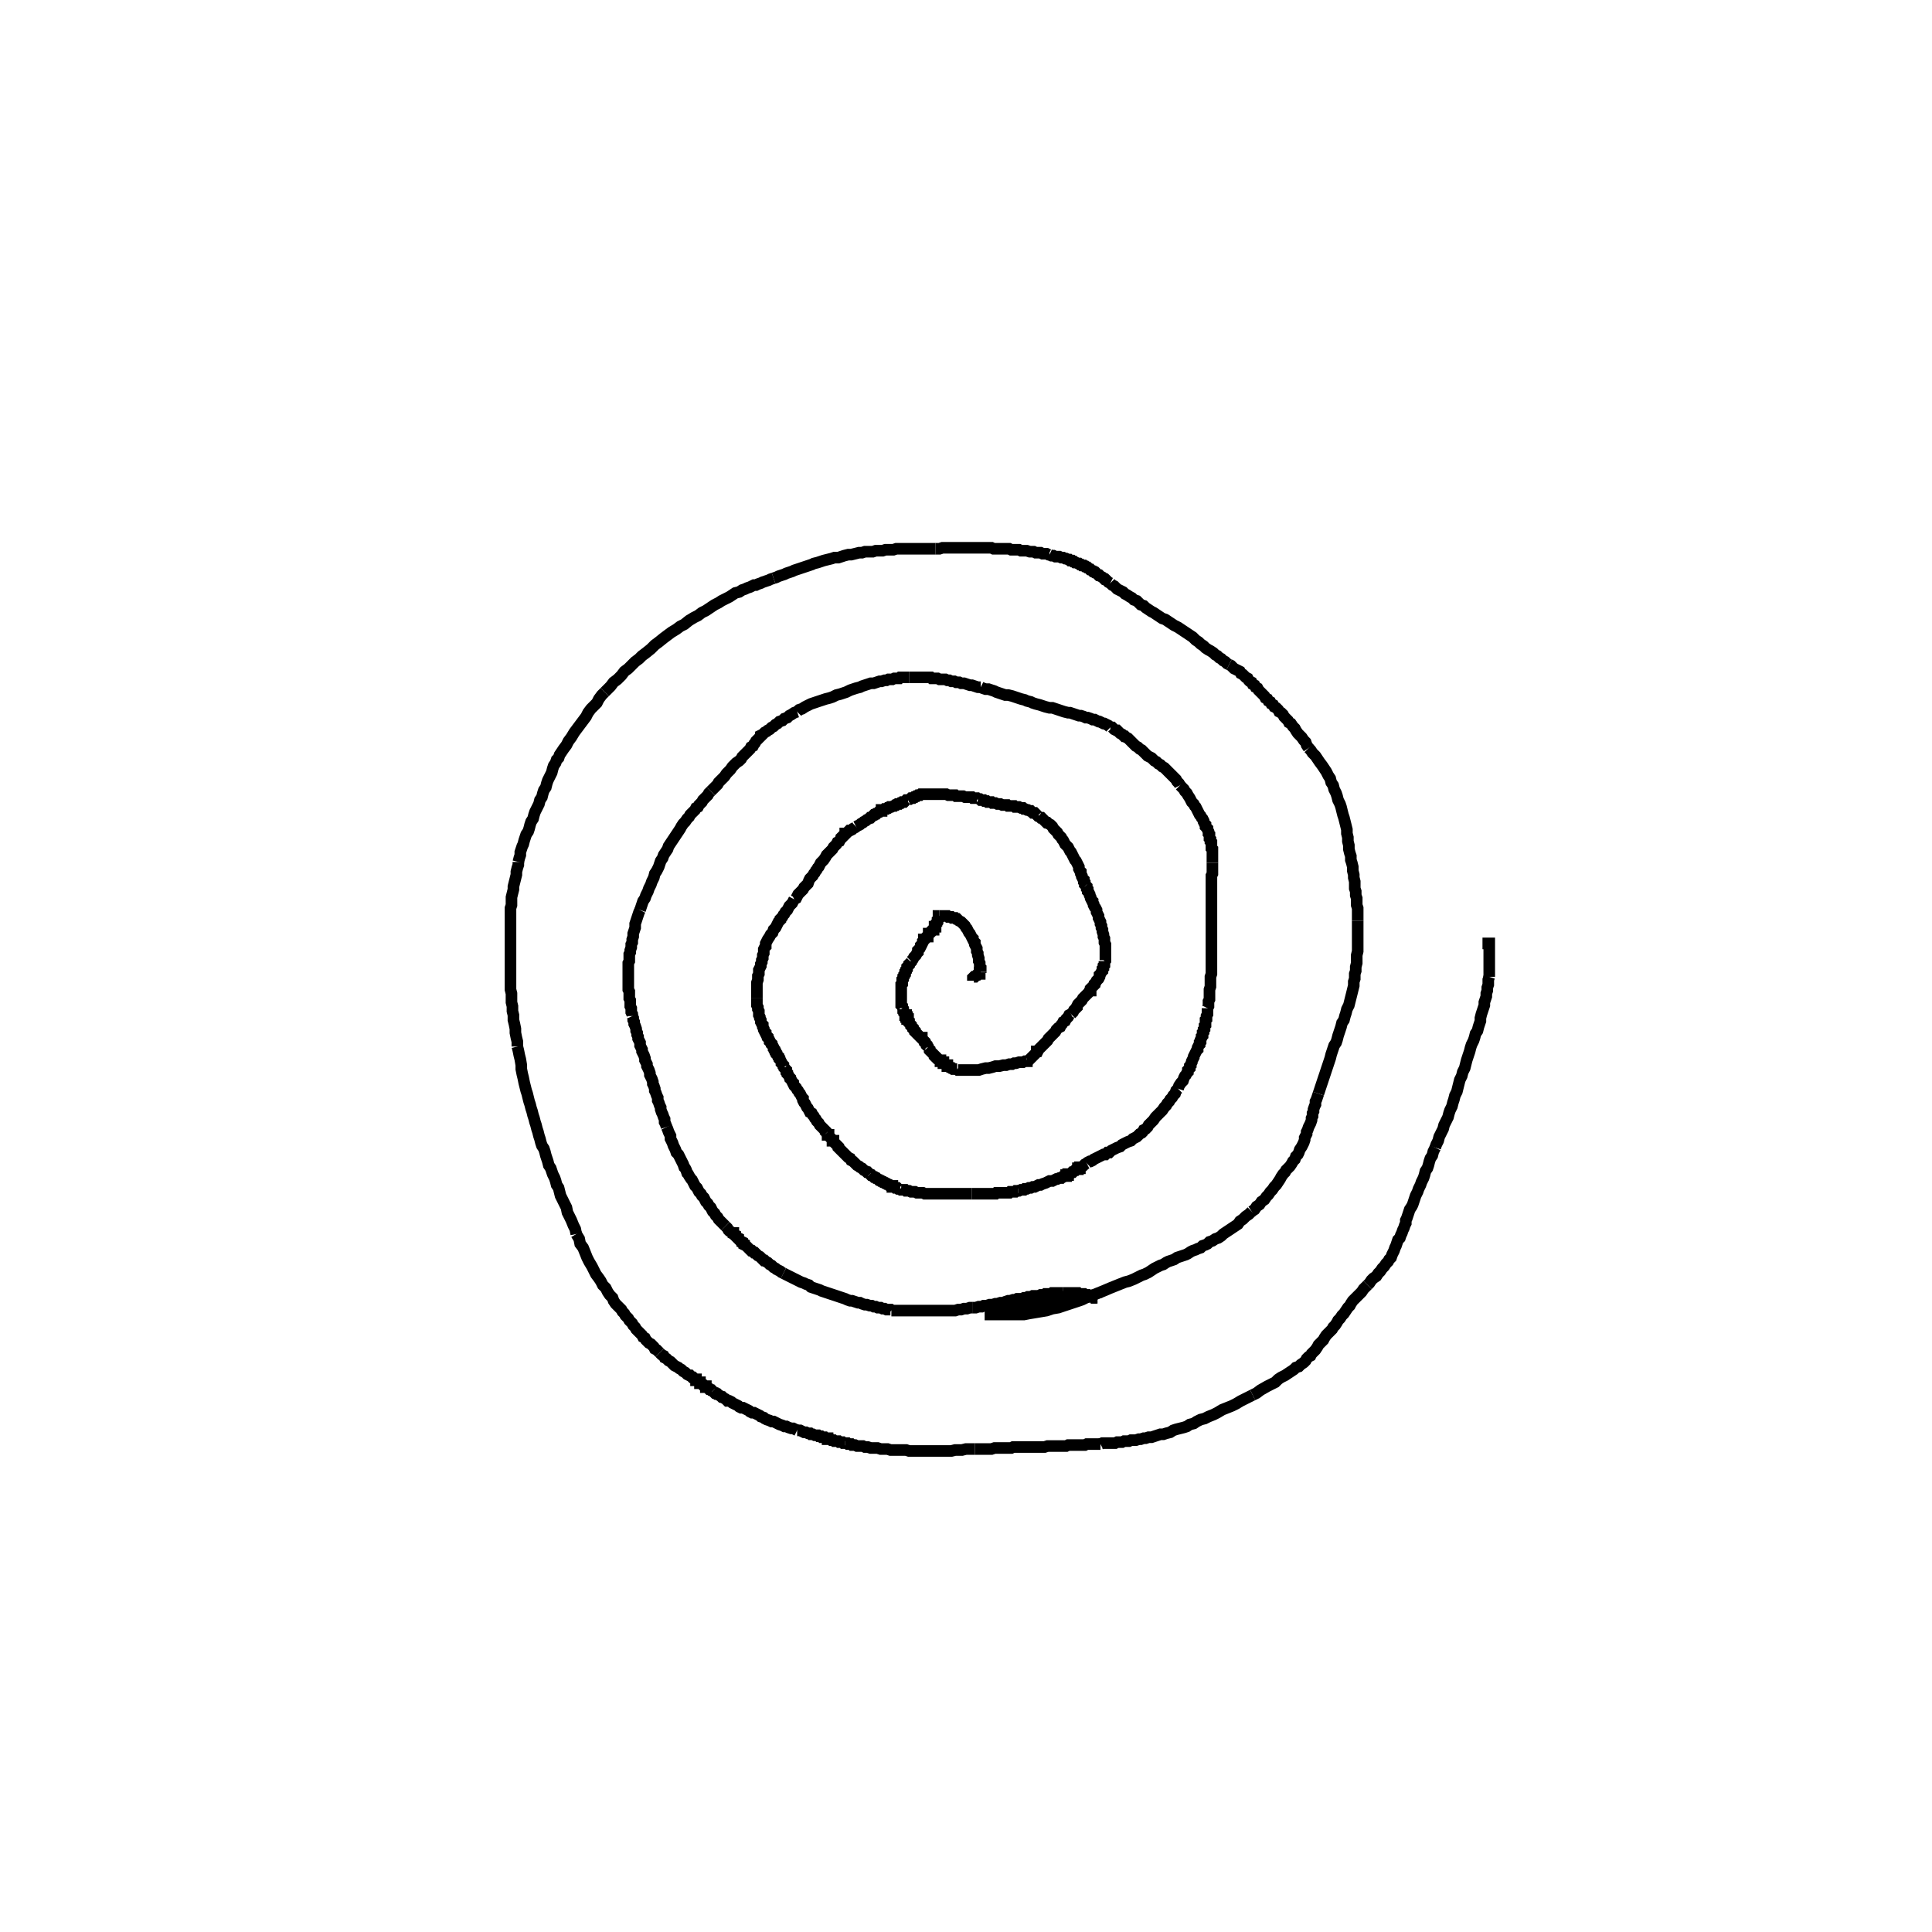 <svg height="100" width="100" preserveAspectRatio="xMidYMid meet"><polyline points="50.356,50.762 50.356,50.762 50.356,50.711 50.356,50.711 50.356,50.711 50.356,50.711 50.356,50.711 50.356,50.661 50.356,50.661 50.356,50.61 50.407,50.559 50.457,50.559 50.508,50.508 50.559,50.457 50.61,50.457 50.661,50.407 50.661,50.407 50.711,50.407 50.711,50.356 50.762,50.356 50.762,50.356 50.762,50.356 50.762,50.356 50.762,50.356 50.762,50.356 50.762,50.356 50.762,50.356 50.762,50.356 50.762,50.356 50.762,50.356 50.762,50.356 50.762,50.356 50.762,50.356 50.762,50.356 50.762,50.356 50.762,50.356 50.762,50.356 50.762,50.356 50.762,50.356 50.762,50.356 50.762,50.356 50.762,50.356 50.762,50.356 50.762,50.356 50.762,50.356 50.762,50.356 50.762,50.356 50.762,50.356 50.762,50.356 50.762,50.356 50.762,50.356" fill="none" stroke="black" stroke-width="0.6"></polyline><polyline points="50.762,50.356 50.762,50.356 50.762,50.356 50.762,50.356 50.762,50.356 50.762,50.356 50.762,50.356 50.762,50.356 50.762,50.356 50.762,50.356 50.762,50.356 50.762,50.356 50.762,50.356 50.762,50.356 50.762,50.356 50.762,50.356 50.762,50.356 50.762,50.356 50.762,50.356 50.762,50.356 50.762,50.356 50.762,50.356 50.762,50.356 50.762,50.356 50.762,50.356 50.762,50.356 50.762,50.356 50.762,50.356 50.762,50.356 50.762,50.356 50.762,50.356 50.762,50.356 50.762,50.356 50.762,50.356 50.762,50.356 50.762,50.356 50.762,50.356 50.762,50.356 50.762,50.356 50.762,50.356 50.762,50.356 50.762,50.356 50.762,50.356 50.762,50.356 50.762,50.356 50.762,50.356 50.762,50.356 50.762,50.356 50.762,50.356 50.762,50.356 50.762,50.305" fill="none" stroke="black" stroke-width="0.6"></polyline><polyline points="50.762,50.305 50.762,50.254 50.762,50.203 50.762,50.102 50.711,50.051 50.711,49.949 50.711,49.848 50.661,49.746 50.661,49.593 50.61,49.441 50.61,49.339 50.559,49.238 50.559,49.085 50.508,48.984 50.457,48.882 50.457,48.78 50.407,48.73 50.356,48.628 50.356,48.577 50.305,48.526 50.254,48.425 50.203,48.323 50.152,48.272 50.102,48.171 50.051,48.069 50,48.018 49.949,47.917 49.848,47.815 49.797,47.764 49.746,47.713 49.644,47.663 49.593,47.612 49.543,47.561 49.492,47.561 49.441,47.51 49.339,47.51 49.289,47.51 49.238,47.459 49.187,47.459 49.136,47.459 49.085,47.459 49.035,47.409 48.933,47.409 48.882,47.409 48.831,47.409 48.831,47.409 48.78,47.409 48.73,47.409 48.679,47.409 48.679,47.409 48.628,47.409" fill="none" stroke="black" stroke-width="0.6"></polyline><polyline points="48.628,47.409 48.628,47.409 48.577,47.409 48.577,47.459 48.577,47.51 48.577,47.561 48.526,47.612 48.526,47.663 48.526,47.713 48.476,47.764 48.476,47.815 48.425,47.866 48.425,47.967 48.374,47.967 48.374,48.018 48.323,48.069 48.323,48.12 48.272,48.12 48.222,48.171 48.222,48.222 48.171,48.272 48.171,48.272 48.12,48.323 48.069,48.323 48.069,48.374 48.018,48.425 48.018,48.425 48.018,48.476 47.967,48.476 47.917,48.526 47.917,48.526 47.917,48.577 47.866,48.628 47.815,48.628 47.815,48.679 47.764,48.73 47.764,48.78 47.713,48.882 47.663,48.933 47.663,48.984 47.612,49.085 47.561,49.136 47.51,49.187 47.51,49.289 47.459,49.339 47.409,49.441 47.358,49.492 47.307,49.543 47.256,49.644 47.205,49.695 47.154,49.746" fill="none" stroke="black" stroke-width="0.6"></polyline><polyline points="47.154,49.746 47.154,49.797 47.104,49.848 47.104,49.848 47.053,49.898 47.053,49.949 47.002,50 47.002,50 46.951,50.051 46.951,50.102 46.951,50.152 46.9,50.203 46.9,50.203 46.9,50.254 46.85,50.305 46.85,50.356 46.85,50.407 46.799,50.457 46.799,50.508 46.748,50.559 46.748,50.61 46.748,50.661 46.697,50.711 46.697,50.762 46.697,50.864 46.697,50.915 46.646,50.965 46.646,51.016 46.646,51.067 46.646,51.169 46.646,51.22 46.646,51.27 46.646,51.321 46.646,51.372 46.646,51.423 46.646,51.474 46.646,51.575 46.646,51.575 46.646,51.626 46.646,51.677 46.646,51.728 46.646,51.778 46.646,51.829 46.646,51.88 46.646,51.931 46.646,51.982 46.646,52.033 46.646,52.033 46.697,52.083 46.697,52.134 46.697,52.185" fill="none" stroke="black" stroke-width="0.6"></polyline><polyline points="46.697,52.185 46.697,52.185 46.748,52.236 46.748,52.287 46.748,52.287 46.748,52.337 46.799,52.388 46.799,52.388 46.799,52.439 46.85,52.49 46.85,52.49 46.85,52.541 46.9,52.541 46.9,52.591 46.9,52.642 46.951,52.642 46.951,52.693 46.951,52.744 47.002,52.744 47.002,52.795 47.053,52.846 47.053,52.896 47.053,52.947 47.104,52.998 47.154,53.049 47.154,53.1 47.205,53.15 47.256,53.201 47.256,53.252 47.307,53.303 47.358,53.354 47.358,53.404 47.409,53.455 47.459,53.506 47.51,53.557 47.561,53.608 47.612,53.659 47.663,53.709 47.713,53.709 47.713,53.76 47.764,53.811 47.815,53.862 47.815,53.862 47.866,53.913 47.866,53.963 47.917,54.014 47.917,54.014 47.967,54.065 47.967,54.116 48.018,54.167 48.018,54.217" fill="none" stroke="black" stroke-width="0.6"></polyline><polyline points="48.018,54.217 48.069,54.268 48.12,54.319 48.12,54.37 48.171,54.421 48.222,54.472 48.272,54.522 48.323,54.573 48.374,54.624 48.374,54.675 48.425,54.726 48.476,54.776 48.526,54.776 48.577,54.827 48.628,54.878 48.679,54.878 48.679,54.929 48.73,54.929 48.78,54.98 48.831,54.98 48.831,55.03 48.882,55.03 48.933,55.081 48.933,55.081 48.984,55.132 49.035,55.132 49.035,55.183 49.085,55.183 49.136,55.234 49.136,55.234 49.187,55.234 49.238,55.285 49.238,55.285 49.289,55.285 49.339,55.335 49.339,55.335 49.339,55.335 49.39,55.335 49.39,55.335 49.441,55.335 49.441,55.335 49.441,55.335 49.441,55.335 49.492,55.335 49.492,55.335 49.492,55.335 49.492,55.335 49.492,55.335 49.543,55.335 49.543,55.335 49.543,55.335" fill="none" stroke="black" stroke-width="0.6"></polyline><polyline points="49.543,55.335 49.543,55.335 49.543,55.335 49.593,55.386 49.593,55.386 49.593,55.386 49.593,55.386 49.644,55.386 49.644,55.386 49.644,55.386 49.644,55.386 49.695,55.386 49.695,55.386 49.695,55.386 49.746,55.386 49.746,55.386 49.746,55.386 49.797,55.386 49.797,55.386 49.848,55.386 49.848,55.386 49.898,55.386 49.898,55.386 49.949,55.386 50,55.386 50.051,55.386 50.152,55.386 50.254,55.386 50.356,55.386 50.508,55.386 50.661,55.386 50.813,55.335 51.016,55.285 51.169,55.285 51.372,55.234 51.524,55.183 51.728,55.183 51.931,55.132 52.083,55.132 52.236,55.081 52.388,55.081 52.49,55.03 52.591,55.03 52.744,54.98 52.795,54.98 52.896,54.98 52.947,54.98 53.049,54.929 53.1,54.929 53.15,54.929 53.15,54.878" fill="none" stroke="black" stroke-width="0.6"></polyline><polyline points="53.15,54.878 53.201,54.878 53.252,54.878 53.252,54.878 53.303,54.827 53.303,54.827 53.303,54.827 53.354,54.776 53.354,54.776 53.404,54.726 53.404,54.726 53.404,54.726 53.455,54.675 53.455,54.675 53.506,54.624 53.506,54.624 53.557,54.573 53.608,54.522 53.659,54.472 53.659,54.421 53.709,54.421 53.76,54.319 53.811,54.268 53.862,54.217 53.913,54.167 53.963,54.116 54.014,54.065 54.065,54.014 54.116,53.963 54.167,53.913 54.217,53.862 54.268,53.76 54.319,53.709 54.37,53.659 54.472,53.557 54.522,53.506 54.573,53.455 54.624,53.404 54.675,53.303 54.726,53.252 54.776,53.201 54.878,53.15 54.929,53.049 54.98,52.998 55.03,52.896 55.132,52.846 55.183,52.744 55.234,52.693 55.285,52.642 55.335,52.541 55.437,52.49" fill="none" stroke="black" stroke-width="0.6"></polyline><polyline points="55.437,52.49 55.488,52.439 55.539,52.388 55.589,52.287 55.64,52.236 55.691,52.185 55.742,52.134 55.742,52.083 55.793,51.982 55.843,51.931 55.894,51.88 55.945,51.829 55.996,51.778 56.047,51.677 56.098,51.626 56.148,51.575 56.199,51.524 56.25,51.474 56.301,51.423 56.352,51.372 56.402,51.27 56.453,51.27 56.453,51.169 56.504,51.118 56.555,51.067 56.606,51.016 56.657,50.965 56.657,50.915 56.707,50.864 56.758,50.762 56.809,50.711 56.86,50.661 56.911,50.559 56.911,50.457 56.961,50.407 57.012,50.305 57.063,50.254 57.063,50.152 57.114,50.102 57.114,50.051 57.114,50 57.165,49.949 57.165,49.898 57.165,49.898 57.165,49.848 57.165,49.848 57.165,49.797 57.165,49.797 57.165,49.797 57.165,49.746 57.165,49.746" fill="none" stroke="black" stroke-width="0.6"></polyline><polyline points="57.165,49.746 57.165,49.746 57.215,49.695 57.215,49.644 57.215,49.644 57.215,49.593 57.215,49.543 57.215,49.492 57.215,49.441 57.215,49.39 57.215,49.339 57.215,49.238 57.215,49.187 57.215,49.136 57.215,49.035 57.215,48.984 57.215,48.882 57.165,48.78 57.165,48.679 57.165,48.577 57.114,48.476 57.114,48.374 57.063,48.222 57.063,48.12 57.012,48.018 57.012,47.917 56.961,47.815 56.961,47.713 56.911,47.612 56.86,47.51 56.86,47.409 56.809,47.307 56.758,47.205 56.758,47.104 56.707,47.002 56.657,46.951 56.606,46.85 56.606,46.799 56.555,46.697 56.555,46.646 56.504,46.596 56.453,46.494 56.453,46.443 56.402,46.341 56.402,46.291 56.352,46.189 56.301,46.138 56.301,46.037 56.25,45.986 56.25,45.884 56.199,45.833" fill="none" stroke="black" stroke-width="0.6"></polyline><polyline points="56.199,45.833 56.148,45.783 56.148,45.681 56.098,45.63 56.098,45.528 56.047,45.478 55.996,45.376 55.996,45.325 55.945,45.224 55.945,45.122 55.894,45.071 55.843,44.97 55.843,44.868 55.793,44.766 55.742,44.665 55.691,44.563 55.64,44.512 55.589,44.411 55.539,44.309 55.488,44.207 55.437,44.106 55.386,44.055 55.335,43.953 55.285,43.852 55.183,43.75 55.132,43.699 55.081,43.598 55.03,43.496 54.98,43.445 54.929,43.343 54.827,43.242 54.776,43.191 54.726,43.089 54.675,43.039 54.624,42.988 54.573,42.937 54.522,42.886 54.472,42.785 54.421,42.734 54.37,42.683 54.268,42.632 54.217,42.581 54.167,42.581 54.116,42.53 54.065,42.48 54.014,42.429 53.963,42.378 53.913,42.327 53.862,42.327 53.811,42.276 53.76,42.226" fill="none" stroke="black" stroke-width="0.6"></polyline><polyline points="53.76,42.226 53.709,42.226 53.659,42.175 53.608,42.124 53.557,42.073 53.455,42.073 53.404,42.022 53.354,41.972 53.303,41.972 53.201,41.921 53.15,41.921 53.049,41.87 52.998,41.87 52.947,41.819 52.846,41.819 52.744,41.768 52.693,41.768 52.591,41.768 52.541,41.768 52.49,41.717 52.388,41.717 52.337,41.717 52.287,41.717 52.185,41.717 52.134,41.667 52.083,41.667 51.982,41.667 51.931,41.667 51.88,41.667 51.778,41.616 51.728,41.616 51.677,41.616 51.626,41.616 51.524,41.565 51.474,41.565 51.423,41.565 51.372,41.565 51.321,41.514 51.22,41.514 51.169,41.514 51.118,41.514 51.067,41.463 51.016,41.463 50.965,41.463 50.915,41.413 50.864,41.413 50.813,41.413 50.762,41.413 50.711,41.362 50.661,41.362 50.61,41.362" fill="none" stroke="black" stroke-width="0.6"></polyline><polyline points="50.61,41.362 50.559,41.311 50.508,41.311 50.407,41.311 50.356,41.311 50.305,41.26 50.254,41.26 50.152,41.26 50.102,41.26 50,41.26 49.949,41.26 49.848,41.209 49.746,41.209 49.695,41.209 49.593,41.209 49.492,41.209 49.441,41.159 49.339,41.159 49.238,41.159 49.136,41.159 49.085,41.159 48.984,41.108 48.882,41.108 48.78,41.108 48.679,41.108 48.577,41.108 48.476,41.108 48.374,41.108 48.323,41.108 48.222,41.108 48.171,41.108 48.069,41.108 48.018,41.108 47.967,41.108 47.917,41.108 47.815,41.108 47.815,41.108 47.713,41.108 47.663,41.108 47.612,41.159 47.561,41.159 47.51,41.159 47.459,41.209 47.409,41.209 47.358,41.26 47.307,41.26 47.256,41.311 47.205,41.311 47.154,41.311 47.104,41.362 47.002,41.413" fill="none" stroke="black" stroke-width="0.6"></polyline><polyline points="47.002,41.413 46.951,41.413 46.9,41.413 46.85,41.463 46.799,41.514 46.748,41.514 46.697,41.514 46.646,41.565 46.596,41.565 46.545,41.616 46.443,41.616 46.392,41.667 46.341,41.667 46.291,41.717 46.24,41.717 46.138,41.768 46.087,41.768 46.037,41.768 45.986,41.819 45.935,41.819 45.884,41.87 45.833,41.87 45.783,41.87 45.732,41.921 45.681,41.921 45.63,41.921 45.63,41.972 45.579,41.972 45.579,41.972 45.528,42.022 45.528,42.022 45.478,42.022 45.427,42.073 45.427,42.073 45.376,42.124 45.325,42.124 45.274,42.175 45.224,42.175 45.173,42.226 45.122,42.276 45.071,42.327 45.02,42.327 44.97,42.378 44.868,42.429 44.817,42.48 44.715,42.53 44.665,42.581 44.563,42.632 44.512,42.683 44.411,42.734 44.309,42.785" fill="none" stroke="black" stroke-width="0.6"></polyline><polyline points="44.309,42.785 44.258,42.835 44.157,42.886 44.106,42.937 44.004,42.988 43.953,42.988 43.902,43.039 43.852,43.089 43.801,43.14 43.75,43.14 43.75,43.191 43.699,43.242 43.648,43.242 43.598,43.293 43.547,43.343 43.547,43.394 43.496,43.445 43.445,43.547 43.343,43.598 43.293,43.699 43.242,43.75 43.14,43.852 43.089,43.953 42.988,44.055 42.886,44.157 42.785,44.258 42.734,44.36 42.632,44.512 42.581,44.563 42.48,44.665 42.429,44.766 42.378,44.868 42.327,44.919 42.276,45.02 42.226,45.071 42.175,45.173 42.124,45.224 42.073,45.325 42.022,45.376 41.921,45.478 41.87,45.579 41.819,45.732 41.717,45.833 41.616,45.935 41.565,46.037 41.463,46.138 41.362,46.24 41.311,46.291 41.26,46.392 41.209,46.494 41.108,46.545" fill="none" stroke="black" stroke-width="0.6"></polyline><polyline points="41.108,46.545 41.057,46.646 41.006,46.748 40.955,46.799 40.854,46.9 40.803,47.002 40.752,47.104 40.65,47.205 40.6,47.307 40.549,47.358 40.498,47.459 40.396,47.561 40.396,47.612 40.295,47.713 40.244,47.815 40.193,47.917 40.142,48.018 40.041,48.12 39.99,48.272 39.888,48.374 39.837,48.476 39.736,48.628 39.685,48.73 39.634,48.831 39.634,48.984 39.583,49.035 39.533,49.136 39.533,49.238 39.533,49.339 39.482,49.441 39.482,49.492 39.482,49.593 39.431,49.695 39.431,49.797 39.38,49.898 39.38,50 39.329,50.102 39.278,50.203 39.278,50.305 39.278,50.407 39.228,50.508 39.228,50.61 39.228,50.711 39.177,50.864 39.177,50.965 39.177,51.067 39.177,51.22 39.177,51.321 39.177,51.423 39.177,51.575 39.177,51.677" fill="none" stroke="black" stroke-width="0.6"></polyline><polyline points="39.177,51.677 39.177,51.778 39.177,51.931 39.177,52.033 39.228,52.134 39.228,52.236 39.278,52.337 39.278,52.439 39.278,52.541 39.329,52.642 39.329,52.693 39.38,52.795 39.38,52.896 39.431,52.998 39.482,53.049 39.482,53.15 39.533,53.252 39.533,53.303 39.583,53.404 39.634,53.455 39.634,53.506 39.685,53.608 39.736,53.659 39.736,53.709 39.787,53.76 39.837,53.862 39.837,53.913 39.888,53.963 39.939,54.014 39.939,54.065 39.99,54.116 40.041,54.217 40.041,54.268 40.091,54.319 40.091,54.37 40.142,54.421 40.142,54.472 40.193,54.522 40.193,54.573 40.244,54.624 40.295,54.675 40.295,54.726 40.346,54.776 40.346,54.827 40.396,54.878 40.447,54.98 40.447,55.03 40.498,55.081 40.549,55.132 40.549,55.183 40.6,55.234" fill="none" stroke="black" stroke-width="0.6"></polyline><polyline points="40.6,55.234 40.6,55.285 40.65,55.335 40.701,55.386 40.701,55.488 40.752,55.539 40.752,55.589 40.803,55.64 40.854,55.742 40.904,55.793 40.904,55.843 40.955,55.894 41.006,55.996 41.057,56.047 41.057,56.098 41.108,56.199 41.159,56.25 41.209,56.301 41.26,56.402 41.311,56.453 41.362,56.555 41.413,56.606 41.463,56.707 41.514,56.809 41.565,56.86 41.565,56.961 41.616,57.063 41.667,57.114 41.717,57.215 41.768,57.317 41.819,57.368 41.87,57.47 41.921,57.571 42.022,57.622 42.073,57.724 42.124,57.774 42.175,57.876 42.226,57.927 42.276,58.028 42.327,58.079 42.378,58.13 42.429,58.232 42.48,58.283 42.53,58.333 42.581,58.384 42.632,58.435 42.683,58.486 42.734,58.537 42.734,58.587 42.785,58.638 42.785,58.638" fill="none" stroke="black" stroke-width="0.6"></polyline><polyline points="42.785,58.638 42.835,58.689 42.835,58.74 42.886,58.74 42.886,58.74 42.886,58.791 42.937,58.841 42.937,58.841 42.988,58.892 42.988,58.892 43.039,58.943 43.039,58.943 43.089,58.994 43.089,58.994 43.089,59.045 43.14,59.045 43.14,59.096 43.191,59.146 43.191,59.146 43.242,59.197 43.293,59.248 43.293,59.248 43.343,59.299 43.394,59.35 43.394,59.4 43.445,59.451 43.496,59.502 43.547,59.553 43.598,59.604 43.648,59.654 43.699,59.705 43.75,59.756 43.801,59.807 43.852,59.858 43.902,59.909 44.004,59.959 44.055,60.061 44.157,60.112 44.207,60.163 44.258,60.213 44.36,60.315 44.461,60.366 44.512,60.417 44.614,60.467 44.665,60.518 44.715,60.569 44.817,60.62 44.868,60.671 44.919,60.671 44.97,60.722 45.02,60.772" fill="none" stroke="black" stroke-width="0.6"></polyline><polyline points="45.02,60.772 45.071,60.823 45.122,60.823 45.173,60.874 45.224,60.925 45.274,60.925 45.325,60.976 45.376,60.976 45.427,61.026 45.427,61.026 45.478,61.077 45.528,61.077 45.579,61.128 45.63,61.128 45.63,61.128 45.681,61.179 45.732,61.179 45.732,61.179 45.783,61.23 45.783,61.23 45.833,61.23 45.833,61.23 45.884,61.28 45.884,61.28 45.935,61.28 45.935,61.28 45.986,61.331 45.986,61.331 45.986,61.331 46.037,61.331 46.037,61.331 46.037,61.331 46.087,61.382 46.087,61.382 46.138,61.382 46.138,61.382 46.189,61.382 46.189,61.433 46.189,61.433 46.24,61.433 46.291,61.433 46.291,61.433 46.341,61.484 46.341,61.484 46.392,61.484 46.392,61.484 46.443,61.484 46.494,61.535 46.545,61.535 46.596,61.535 46.596,61.535" fill="none" stroke="black" stroke-width="0.6"></polyline><polyline points="46.596,61.535 46.646,61.585 46.697,61.585 46.748,61.585 46.85,61.585 46.9,61.636 46.951,61.636 47.053,61.636 47.154,61.687 47.205,61.687 47.307,61.687 47.358,61.687 47.459,61.738 47.51,61.738 47.612,61.738 47.713,61.738 47.764,61.738 47.866,61.789 47.917,61.789 48.018,61.789 48.12,61.789 48.171,61.789 48.272,61.789 48.374,61.789 48.425,61.789 48.526,61.789 48.628,61.789 48.73,61.789 48.78,61.789 48.882,61.789 48.984,61.789 49.035,61.789 49.136,61.789 49.238,61.789 49.289,61.789 49.39,61.789 49.441,61.789 49.492,61.789 49.593,61.789 49.644,61.789 49.695,61.789 49.797,61.789 49.848,61.789 49.898,61.789 49.949,61.789 50,61.789 50.102,61.789 50.152,61.789 50.203,61.789 50.254,61.789 50.305,61.789" fill="none" stroke="black" stroke-width="0.6"></polyline><polyline points="50.305,61.789 50.356,61.789 50.457,61.789 50.508,61.789 50.559,61.789 50.61,61.789 50.661,61.789 50.711,61.789 50.762,61.789 50.813,61.789 50.864,61.789 50.915,61.789 50.965,61.789 51.016,61.789 51.067,61.789 51.118,61.789 51.118,61.789 51.169,61.789 51.22,61.789 51.27,61.789 51.27,61.789 51.321,61.789 51.372,61.789 51.423,61.789 51.423,61.789 51.474,61.789 51.524,61.789 51.575,61.738 51.626,61.738 51.626,61.738 51.677,61.738 51.728,61.738 51.778,61.738 51.829,61.738 51.88,61.738 51.931,61.738 51.982,61.738 52.033,61.738 52.083,61.738 52.134,61.738 52.185,61.738 52.236,61.738 52.287,61.687 52.287,61.687 52.337,61.687 52.388,61.687 52.439,61.687 52.541,61.687 52.591,61.636 52.642,61.636 52.693,61.636" fill="none" stroke="black" stroke-width="0.6"></polyline><polyline points="52.693,61.636 52.744,61.636 52.846,61.585 52.896,61.585 52.998,61.585 53.049,61.535 53.15,61.535 53.252,61.484 53.354,61.484 53.455,61.433 53.557,61.433 53.659,61.382 53.76,61.331 53.862,61.331 53.963,61.28 54.116,61.23 54.217,61.179 54.319,61.128 54.472,61.128 54.573,61.077 54.675,61.026 54.726,61.026 54.827,60.976 54.929,60.976 54.98,60.925 55.03,60.925 55.132,60.874 55.183,60.874 55.183,60.823 55.285,60.823 55.285,60.772 55.335,60.772 55.386,60.772 55.437,60.722 55.437,60.722 55.488,60.671 55.539,60.671 55.589,60.62 55.589,60.62 55.64,60.569 55.691,60.569 55.742,60.518 55.793,60.518 55.793,60.467 55.894,60.467 55.894,60.417 55.945,60.417 56.047,60.366 56.098,60.315 56.148,60.264 56.25,60.213" fill="none" stroke="black" stroke-width="0.6"></polyline><polyline points="56.25,60.213 56.301,60.163 56.402,60.112 56.453,60.112 56.555,60.061 56.606,60.01 56.707,59.959 56.809,59.909 56.911,59.858 57.012,59.807 57.114,59.756 57.215,59.756 57.317,59.654 57.419,59.654 57.52,59.553 57.622,59.502 57.724,59.451 57.825,59.4 57.978,59.35 58.079,59.248 58.181,59.197 58.283,59.146 58.384,59.096 58.537,59.045 58.638,58.943 58.74,58.892 58.841,58.841 58.892,58.791 58.994,58.689 59.096,58.638 59.146,58.587 59.197,58.486 59.299,58.435 59.4,58.333 59.451,58.232 59.604,58.079 59.705,57.978 59.807,57.825 59.959,57.673 60.061,57.571 60.163,57.47 60.264,57.317 60.366,57.215 60.417,57.114 60.518,57.012 60.569,56.911 60.671,56.809 60.722,56.707 60.823,56.606 60.874,56.453 60.976,56.352" fill="none" stroke="black" stroke-width="0.6"></polyline><polyline points="60.976,56.352 61.026,56.199 61.128,56.047 61.23,55.945 61.28,55.793 61.331,55.691 61.382,55.64 61.433,55.539 61.484,55.488 61.484,55.386 61.535,55.335 61.585,55.285 61.585,55.183 61.636,55.132 61.636,55.081 61.687,54.98 61.687,54.929 61.738,54.827 61.789,54.726 61.789,54.675 61.839,54.573 61.89,54.472 61.941,54.37 61.992,54.319 61.992,54.217 62.043,54.116 62.093,54.065 62.093,53.963 62.144,53.913 62.144,53.811 62.195,53.709 62.195,53.659 62.246,53.608 62.246,53.506 62.246,53.455 62.297,53.404 62.297,53.303 62.348,53.252 62.348,53.15 62.348,53.1 62.398,53.049 62.398,52.947 62.398,52.896 62.398,52.795 62.449,52.744 62.449,52.642 62.449,52.591 62.5,52.49 62.5,52.388 62.5,52.287 62.5,52.185" fill="none" stroke="black" stroke-width="0.6"></polyline><polyline points="62.5,52.185 62.551,52.083 62.551,51.982 62.551,51.829 62.602,51.728 62.602,51.626 62.602,51.474 62.602,51.321 62.602,51.22 62.652,51.067 62.652,50.915 62.652,50.711 62.652,50.559 62.703,50.407 62.703,50.203 62.703,50.051 62.703,49.848 62.703,49.695 62.703,49.492 62.703,49.339 62.703,49.187 62.703,48.984 62.703,48.831 62.703,48.679 62.703,48.526 62.703,48.323 62.703,48.171 62.703,47.967 62.703,47.815 62.703,47.663 62.703,47.459 62.703,47.307 62.703,47.154 62.703,47.002 62.703,46.85 62.703,46.697 62.703,46.545 62.703,46.392 62.703,46.24 62.703,46.087 62.703,45.935 62.703,45.783 62.703,45.63 62.703,45.478 62.703,45.325 62.754,45.224 62.754,45.071 62.754,44.97 62.754,44.868 62.754,44.766 62.754,44.665" fill="none" stroke="black" stroke-width="0.6"></polyline><polyline points="62.754,44.665 62.754,44.563 62.754,44.461 62.754,44.36 62.754,44.258 62.754,44.207 62.754,44.106 62.754,44.004 62.754,43.953 62.703,43.902 62.703,43.801 62.703,43.75 62.703,43.648 62.703,43.598 62.652,43.547 62.652,43.496 62.652,43.445 62.602,43.394 62.602,43.343 62.602,43.242 62.602,43.191 62.551,43.14 62.551,43.089 62.551,43.039 62.5,42.937 62.5,42.886 62.449,42.835 62.398,42.785 62.398,42.683 62.348,42.632 62.297,42.53 62.297,42.48 62.246,42.378 62.195,42.327 62.144,42.226 62.093,42.175 62.043,42.073 61.992,41.972 61.941,41.87 61.89,41.768 61.839,41.717 61.789,41.616 61.687,41.514 61.636,41.413 61.585,41.311 61.484,41.159 61.433,41.057 61.331,40.955 61.28,40.854 61.179,40.752 61.077,40.65" fill="none" stroke="black" stroke-width="0.6"></polyline><polyline points="61.077,40.65 61.026,40.549 60.925,40.447 60.874,40.346 60.772,40.244 60.722,40.193 60.62,40.091 60.518,39.99 60.467,39.939 60.366,39.837 60.264,39.736 60.163,39.685 60.061,39.583 59.959,39.533 59.858,39.431 59.756,39.38 59.654,39.278 59.604,39.228 59.502,39.177 59.4,39.126 59.35,39.075 59.299,39.024 59.197,38.923 59.146,38.872 59.096,38.821 58.994,38.77 58.943,38.72 58.892,38.669 58.791,38.618 58.74,38.567 58.689,38.516 58.638,38.465 58.587,38.415 58.537,38.364 58.486,38.313 58.435,38.262 58.384,38.211 58.283,38.161 58.232,38.11 58.181,38.11 58.13,38.059 58.079,38.008 57.978,37.957 57.927,37.907 57.876,37.856 57.825,37.805 57.774,37.805 57.673,37.754 57.622,37.703 57.571,37.652 57.47,37.652" fill="none" stroke="black" stroke-width="0.6"></polyline><polyline points="57.47,37.652 57.419,37.602 57.368,37.551 57.266,37.5 57.165,37.449 57.114,37.449 57.012,37.398 56.911,37.348 56.86,37.348 56.758,37.297 56.657,37.246 56.555,37.246 56.453,37.195 56.301,37.144 56.199,37.144 56.098,37.093 55.945,37.043 55.843,37.043 55.691,36.992 55.539,36.941 55.386,36.89 55.285,36.89 55.081,36.839 54.929,36.789 54.776,36.738 54.624,36.687 54.472,36.636 54.319,36.636 54.116,36.585 53.963,36.535 53.811,36.484 53.608,36.433 53.455,36.382 53.354,36.331 53.15,36.28 53.049,36.23 52.846,36.179 52.693,36.128 52.541,36.077 52.388,36.026 52.185,35.976 52.033,35.976 51.88,35.925 51.728,35.874 51.575,35.823 51.474,35.772 51.321,35.722 51.169,35.671 51.016,35.671 50.864,35.62 50.762,35.569" fill="none" stroke="black" stroke-width="0.6"></polyline><polyline points="50.762,35.569 50.61,35.569 50.457,35.518 50.305,35.467 50.203,35.467 50.051,35.417 49.898,35.366 49.746,35.366 49.644,35.315 49.492,35.315 49.39,35.264 49.238,35.264 49.136,35.213 49.035,35.213 48.933,35.163 48.831,35.163 48.73,35.163 48.628,35.163 48.526,35.112 48.476,35.112 48.374,35.112 48.323,35.112 48.222,35.112 48.171,35.061 48.12,35.061 48.069,35.061 48.018,35.061 47.967,35.061 47.917,35.061 47.866,35.061 47.866,35.061 47.815,35.061 47.764,35.061 47.713,35.061 47.663,35.061 47.612,35.061 47.612,35.061 47.561,35.061 47.51,35.061 47.51,35.061 47.459,35.061 47.409,35.061 47.409,35.061 47.358,35.061 47.307,35.061 47.256,35.061 47.205,35.061 47.205,35.061 47.154,35.061 47.104,35.061 47.053,35.061" fill="none" stroke="black" stroke-width="0.6"></polyline><polyline points="47.053,35.061 47.053,35.061 47.002,35.061 46.951,35.061 46.9,35.061 46.85,35.061 46.85,35.061 46.799,35.061 46.748,35.061 46.697,35.061 46.646,35.061 46.596,35.061 46.545,35.112 46.494,35.112 46.443,35.112 46.341,35.112 46.291,35.112 46.189,35.163 46.087,35.163 45.986,35.163 45.884,35.213 45.783,35.213 45.63,35.264 45.528,35.264 45.376,35.315 45.224,35.366 45.071,35.366 44.919,35.417 44.766,35.467 44.614,35.518 44.512,35.569 44.309,35.62 44.157,35.671 44.004,35.722 43.801,35.823 43.648,35.874 43.496,35.925 43.293,35.976 43.089,36.077 42.937,36.128 42.734,36.179 42.581,36.23 42.429,36.28 42.276,36.331 42.124,36.382 41.972,36.433 41.768,36.535 41.667,36.585 41.514,36.687 41.362,36.738 41.26,36.839" fill="none" stroke="black" stroke-width="0.6"></polyline><polyline points="41.26,36.839 41.108,36.89 40.955,36.992 40.854,37.043 40.752,37.144 40.6,37.195 40.498,37.297 40.346,37.348 40.244,37.449 40.142,37.5 40.041,37.602 39.939,37.652 39.837,37.754 39.736,37.805 39.685,37.856 39.583,37.907 39.533,37.957 39.482,38.008 39.38,38.059 39.38,38.11 39.278,38.211 39.228,38.262 39.177,38.313 39.126,38.364 39.075,38.465 39.024,38.516 38.974,38.618 38.872,38.669 38.821,38.77 38.72,38.872 38.618,38.974 38.516,39.075 38.415,39.177 38.364,39.278 38.262,39.38 38.11,39.482 38.008,39.583 37.907,39.685 37.805,39.837 37.703,39.939 37.602,40.041 37.5,40.193 37.398,40.295 37.297,40.396 37.195,40.498 37.144,40.6 37.043,40.701 36.992,40.752 36.89,40.854 36.839,40.904 36.789,40.955" fill="none" stroke="black" stroke-width="0.6"></polyline><polyline points="36.789,40.955 36.738,41.006 36.687,41.057 36.636,41.159 36.585,41.209 36.535,41.26 36.484,41.311 36.433,41.362 36.382,41.413 36.331,41.514 36.28,41.565 36.23,41.616 36.179,41.667 36.128,41.768 36.026,41.819 35.976,41.921 35.925,41.972 35.823,42.073 35.722,42.175 35.671,42.276 35.569,42.378 35.467,42.53 35.366,42.632 35.264,42.785 35.213,42.886 35.112,43.039 35.01,43.191 34.909,43.343 34.807,43.496 34.705,43.648 34.604,43.801 34.553,43.953 34.451,44.106 34.35,44.258 34.299,44.411 34.197,44.563 34.146,44.715 34.096,44.868 33.994,45.071 33.892,45.224 33.841,45.427 33.74,45.63 33.689,45.783 33.587,45.986 33.537,46.138 33.435,46.341 33.384,46.494 33.283,46.646 33.232,46.799 33.181,46.951 33.13,47.104" fill="none" stroke="black" stroke-width="0.6"></polyline><polyline points="33.13,47.104 33.079,47.205 33.028,47.358 32.978,47.51 32.927,47.663 32.876,47.815 32.876,48.018 32.825,48.171 32.774,48.323 32.774,48.476 32.724,48.628 32.724,48.78 32.673,48.882 32.673,49.035 32.622,49.187 32.622,49.289 32.571,49.39 32.571,49.543 32.571,49.644 32.571,49.746 32.52,49.848 32.52,49.949 32.52,50.051 32.52,50.152 32.52,50.254 32.52,50.356 32.52,50.457 32.52,50.508 32.52,50.61 32.52,50.711 32.52,50.813 32.52,50.864 32.52,50.965 32.52,51.016 32.52,51.067 32.52,51.169 32.52,51.22 32.571,51.321 32.571,51.372 32.571,51.474 32.571,51.575 32.571,51.677 32.622,51.778 32.622,51.88 32.622,51.982 32.622,52.083 32.673,52.185 32.673,52.287 32.673,52.388 32.724,52.49 32.724,52.591" fill="none" stroke="black" stroke-width="0.6"></polyline><polyline points="32.724,52.591 32.774,52.693 32.774,52.795 32.825,52.896 32.825,52.998 32.876,53.1 32.927,53.252 32.927,53.354 32.978,53.455 32.978,53.557 33.028,53.659 33.028,53.76 33.079,53.862 33.13,53.963 33.13,54.116 33.181,54.217 33.232,54.319 33.232,54.421 33.283,54.522 33.333,54.624 33.384,54.776 33.384,54.878 33.435,54.98 33.486,55.081 33.486,55.183 33.537,55.285 33.587,55.386 33.638,55.539 33.638,55.64 33.689,55.742 33.74,55.843 33.791,55.996 33.791,56.098 33.841,56.199 33.892,56.352 33.892,56.453 33.943,56.555 33.994,56.707 34.045,56.809 34.045,56.961 34.096,57.063 34.146,57.215 34.197,57.317 34.197,57.419 34.248,57.571 34.299,57.673 34.35,57.825 34.4,57.927 34.4,58.079 34.451,58.181 34.502,58.333" fill="none" stroke="black" stroke-width="0.6"></polyline><polyline points="34.502,58.333 34.553,58.435 34.604,58.587 34.654,58.689 34.705,58.791 34.705,58.943 34.756,59.045 34.807,59.146 34.858,59.299 34.909,59.4 34.959,59.502 35.01,59.654 35.112,59.756 35.163,59.858 35.213,59.959 35.264,60.061 35.315,60.163 35.366,60.264 35.417,60.417 35.467,60.467 35.518,60.569 35.569,60.722 35.62,60.772 35.671,60.874 35.772,61.026 35.823,61.077 35.874,61.179 35.925,61.28 35.976,61.382 36.077,61.484 36.128,61.585 36.179,61.687 36.28,61.789 36.331,61.89 36.433,61.992 36.484,62.093 36.535,62.195 36.636,62.297 36.687,62.398 36.789,62.5 36.839,62.602 36.89,62.703 36.992,62.805 37.043,62.907 37.144,63.008 37.195,63.11 37.246,63.161 37.348,63.262 37.398,63.313 37.5,63.415 37.551,63.465" fill="none" stroke="black" stroke-width="0.6"></polyline><polyline points="37.551,63.465 37.602,63.516 37.652,63.567 37.703,63.669 37.754,63.72 37.856,63.77 37.907,63.821 37.957,63.821 37.957,63.872 38.059,63.923 38.059,63.974 38.11,64.024 38.211,64.075 38.211,64.126 38.262,64.177 38.313,64.228 38.415,64.278 38.415,64.329 38.516,64.38 38.516,64.431 38.618,64.482 38.669,64.533 38.72,64.583 38.77,64.634 38.821,64.685 38.872,64.736 38.923,64.736 39.024,64.837 39.075,64.837 39.126,64.888 39.177,64.939 39.228,64.99 39.329,65.041 39.38,65.091 39.431,65.142 39.482,65.193 39.533,65.244 39.583,65.244 39.634,65.295 39.736,65.346 39.787,65.396 39.837,65.447 39.939,65.498 39.99,65.549 40.041,65.6 40.142,65.65 40.193,65.701 40.295,65.752 40.396,65.803 40.447,65.854 40.549,65.904" fill="none" stroke="black" stroke-width="0.6"></polyline><polyline points="40.549,65.904 40.65,65.955 40.752,66.006 40.854,66.057 40.955,66.108 41.057,66.159 41.159,66.209 41.26,66.26 41.362,66.311 41.463,66.362 41.616,66.413 41.717,66.463 41.87,66.514 41.972,66.616 42.124,66.667 42.276,66.717 42.429,66.768 42.53,66.819 42.683,66.87 42.835,66.921 42.988,66.972 43.14,67.022 43.293,67.073 43.445,67.124 43.598,67.175 43.75,67.226 43.852,67.276 44.004,67.327 44.106,67.327 44.258,67.378 44.411,67.429 44.512,67.429 44.614,67.48 44.766,67.53 44.868,67.53 45.02,67.581 45.122,67.581 45.224,67.632 45.325,67.632 45.427,67.683 45.478,67.683 45.579,67.683 45.681,67.734 45.732,67.734 45.783,67.734 45.884,67.785 45.935,67.785 45.986,67.785 46.037,67.785 46.087,67.785 46.138,67.835" fill="none" stroke="black" stroke-width="0.6"></polyline><polyline points="46.138,67.835 46.189,67.835 46.24,67.835 46.291,67.835 46.341,67.835 46.392,67.835 46.443,67.835 46.494,67.835 46.545,67.835 46.545,67.835 46.596,67.835 46.646,67.835 46.646,67.835 46.697,67.835 46.748,67.835 46.748,67.835 46.799,67.835 46.799,67.835 46.85,67.835 46.9,67.835 46.9,67.835 46.951,67.835 47.002,67.835 47.053,67.835 47.053,67.835 47.104,67.835 47.154,67.835 47.205,67.835 47.256,67.835 47.307,67.835 47.409,67.835 47.459,67.835 47.51,67.835 47.612,67.835 47.663,67.835 47.764,67.835 47.815,67.835 47.917,67.835 48.476,67.835 48.73,67.835 48.882,67.835 48.984,67.835 49.136,67.835 49.289,67.835 49.441,67.835 49.593,67.785 49.746,67.785 49.898,67.734 50.051,67.734 50.203,67.683 50.356,67.683" fill="none" stroke="black" stroke-width="0.6"></polyline><polyline points="50.356,67.683 50.508,67.683 50.661,67.632 50.813,67.632 50.915,67.581 51.067,67.581 51.22,67.53 51.372,67.53 51.524,67.48 51.626,67.48 51.778,67.429 51.931,67.429 52.033,67.378 52.185,67.327 52.287,67.327 52.439,67.276 52.541,67.276 52.642,67.226 52.744,67.226 52.896,67.226 52.998,67.175 53.1,67.175 53.201,67.124 53.354,67.124 53.455,67.073 53.557,67.073 53.659,67.073 53.76,67.073 53.862,67.022 53.963,67.022 54.065,67.022 54.116,66.972 54.217,66.972 54.268,66.972 54.319,66.972 54.37,66.972 54.421,66.972 54.472,66.921 54.522,66.921 54.573,66.921 54.624,66.921 54.675,66.921 54.726,66.921 54.726,66.921 54.776,66.921 54.827,66.921 54.878,66.921 54.929,66.921 54.929,66.921 54.98,66.921 55.03,66.921" fill="none" stroke="black" stroke-width="0.6"></polyline><polyline points="55.03,66.921 55.081,66.921 55.132,66.921 55.183,66.921 55.183,66.921 55.234,66.921 55.285,66.921 55.335,66.921 55.386,66.921 55.437,66.921 55.488,66.921 55.539,66.921 55.589,66.921 55.64,66.921 55.691,66.921 55.742,66.921 55.793,66.921 55.843,66.972 55.843,66.972 55.894,66.972 55.945,66.972 55.996,66.972 56.047,66.972 56.098,66.972 56.148,67.022 56.199,67.022 56.25,67.022 56.301,67.022 56.352,67.073 56.402,67.073 56.453,67.073 56.504,67.073 56.555,67.073 56.606,67.124 56.606,67.124 56.657,67.124 56.707,67.124 56.707,67.124 56.758,67.124 56.758,67.175 56.809,67.175 56.809,67.175 56.809,67.175 56.809,67.175 56.809,67.175 56.809,67.175 56.809,67.175 56.809,67.175 56.758,67.175 56.758,67.175 56.758,67.175" fill="none" stroke="black" stroke-width="0.6"></polyline><polyline points="56.758,67.175 56.758,67.175 56.758,67.175 56.707,67.175 56.707,67.175 56.707,67.175 56.707,67.175 56.657,67.175 56.657,67.175 56.657,67.175 56.606,67.175 56.606,67.175 56.606,67.175 56.555,67.124 56.555,67.124 56.555,67.124 56.504,67.124 56.453,67.124 56.402,67.124 56.352,67.124 56.301,67.124 56.25,67.124 56.199,67.073 56.098,67.073 56.047,67.073 55.945,67.073 55.894,67.073 55.793,67.073 55.691,67.073 55.539,67.073 55.386,67.073 55.234,67.073 55.03,67.124 54.827,67.175 54.573,67.226 54.37,67.276 54.116,67.378 53.913,67.429 53.659,67.48 53.455,67.53 53.303,67.581 53.1,67.632 52.896,67.632 52.693,67.683 52.49,67.734 52.337,67.785 52.134,67.835 51.931,67.886 51.778,67.886 51.626,67.937 51.423,67.988" fill="none" stroke="black" stroke-width="0.6"></polyline><polyline points="51.423,67.988 51.321,67.988 51.22,67.988 51.118,68.039 51.067,68.039 51.016,68.039 50.965,68.039 50.965,68.039 50.965,68.039 50.965,68.039 50.965,68.039 50.965,68.039 50.965,68.039 50.965,68.039 50.965,68.039 50.965,68.039 51.016,68.039 51.016,68.039 51.016,68.039 51.016,68.039 51.067,68.039 51.067,68.039 51.067,68.039 51.118,68.039 51.118,68.039 51.169,68.039 51.22,68.039 51.22,68.039 51.27,68.039 51.372,68.039 51.423,68.039 51.524,68.039 51.677,68.039 51.829,68.039 52.033,68.039 52.236,68.039 52.439,68.039 52.693,68.039 52.998,68.039 53.252,67.988 53.557,67.937 53.862,67.886 54.167,67.835 54.472,67.734 54.776,67.683 55.081,67.581 55.386,67.48 55.691,67.378 55.996,67.276 56.301,67.124 56.606,67.022" fill="none" stroke="black" stroke-width="0.6"></polyline><polyline points="56.606,67.022 56.86,66.921 57.114,66.819 57.47,66.667 57.724,66.565 57.978,66.463 58.232,66.362 58.435,66.311 58.689,66.209 58.892,66.108 59.096,66.006 59.248,65.955 59.451,65.854 59.604,65.752 59.756,65.65 59.959,65.549 60.061,65.498 60.213,65.447 60.366,65.346 60.467,65.295 60.62,65.244 60.772,65.193 60.925,65.091 61.077,65.041 61.23,64.99 61.382,64.939 61.484,64.888 61.636,64.787 61.738,64.736 61.89,64.685 61.992,64.634 62.144,64.583 62.246,64.482 62.398,64.431 62.5,64.38 62.602,64.278 62.754,64.228 62.907,64.126 63.059,64.075 63.211,63.974 63.313,63.872 63.465,63.77 63.618,63.669 63.77,63.567 63.923,63.465 64.075,63.364 64.177,63.211 64.329,63.11 64.482,62.957 64.634,62.856 64.787,62.703" fill="none" stroke="black" stroke-width="0.6"></polyline><polyline points="64.787,62.703 64.939,62.602 65.041,62.449 65.193,62.348 65.295,62.195 65.447,62.093 65.549,61.941 65.65,61.839 65.752,61.687 65.854,61.585 65.955,61.433 66.057,61.331 66.159,61.179 66.26,61.026 66.311,60.925 66.413,60.772 66.514,60.671 66.565,60.569 66.667,60.467 66.768,60.366 66.87,60.213 66.921,60.112 67.022,60.01 67.073,59.858 67.175,59.756 67.226,59.654 67.276,59.502 67.378,59.35 67.429,59.248 67.48,59.146 67.53,58.994 67.53,58.892 67.581,58.791 67.632,58.689 67.632,58.587 67.683,58.486 67.734,58.333 67.785,58.232 67.835,58.13 67.886,57.978 67.886,57.876 67.937,57.774 67.937,57.622 67.988,57.52 67.988,57.419 68.039,57.266 68.089,57.165 68.089,57.012 68.14,56.911 68.191,56.758 68.242,56.606" fill="none" stroke="black" stroke-width="0.6"></polyline><polyline points="68.242,56.606 68.293,56.453 68.343,56.301 68.394,56.148 68.445,55.996 68.496,55.843 68.547,55.691 68.598,55.539 68.648,55.386 68.699,55.234 68.75,55.081 68.801,54.929 68.852,54.776 68.902,54.573 68.953,54.421 69.004,54.268 69.055,54.116 69.157,53.963 69.207,53.811 69.258,53.608 69.309,53.455 69.36,53.303 69.411,53.15 69.461,52.947 69.563,52.795 69.614,52.591 69.665,52.439 69.715,52.236 69.817,52.033 69.868,51.829 69.919,51.626 69.97,51.423 70.02,51.22 70.071,51.016 70.071,50.813 70.122,50.661 70.122,50.407 70.173,50.254 70.173,50.051 70.224,49.848 70.224,49.644 70.224,49.441 70.274,49.238 70.274,49.035 70.274,48.831 70.274,48.628 70.274,48.425 70.274,48.222 70.274,48.018 70.274,47.866 70.274,47.663" fill="none" stroke="black" stroke-width="0.6"></polyline><polyline points="70.274,47.663 70.274,47.51 70.274,47.358 70.274,47.205 70.274,47.002 70.224,46.85 70.224,46.697 70.224,46.494 70.173,46.341 70.173,46.138 70.122,45.986 70.122,45.783 70.122,45.63 70.071,45.427 70.071,45.274 70.02,45.071 70.02,44.868 69.97,44.665 69.919,44.512 69.919,44.309 69.868,44.157 69.817,43.953 69.817,43.75 69.766,43.547 69.766,43.343 69.715,43.14 69.715,42.937 69.665,42.734 69.614,42.53 69.563,42.327 69.512,42.175 69.461,41.972 69.411,41.768 69.36,41.616 69.258,41.413 69.207,41.209 69.157,41.057 69.055,40.854 69.004,40.65 68.902,40.498 68.852,40.295 68.75,40.142 68.648,39.939 68.547,39.787 68.445,39.634 68.293,39.431 68.191,39.278 68.089,39.126 67.937,38.974 67.835,38.821 67.734,38.72" fill="none" stroke="black" stroke-width="0.6"></polyline><polyline points="67.734,38.72 67.632,38.567 67.581,38.415 67.48,38.313 67.378,38.161 67.276,38.059 67.175,37.957 67.073,37.805 67.022,37.703 66.921,37.602 66.819,37.449 66.717,37.398 66.667,37.297 66.565,37.195 66.463,37.093 66.413,36.992 66.311,36.89 66.209,36.839 66.159,36.738 66.057,36.636 65.955,36.585 65.904,36.484 65.803,36.433 65.752,36.331 65.65,36.28 65.6,36.179 65.498,36.128 65.447,36.026 65.396,35.976 65.295,35.874 65.244,35.823 65.142,35.722 65.091,35.62 64.99,35.569 64.939,35.467 64.837,35.417 64.787,35.315 64.685,35.264 64.634,35.213 64.583,35.112 64.482,35.061 64.38,34.959 64.329,34.909 64.228,34.858 64.177,34.756 64.075,34.705 63.974,34.654 63.872,34.604 63.77,34.502 63.72,34.451 63.618,34.4" fill="none" stroke="black" stroke-width="0.6"></polyline><polyline points="63.618,34.4 63.516,34.35 63.415,34.248 63.313,34.197 63.211,34.096 63.11,34.045 63.008,33.943 62.907,33.892 62.805,33.791 62.652,33.689 62.551,33.638 62.398,33.537 62.297,33.435 62.144,33.333 62.043,33.232 61.89,33.13 61.738,32.978 61.585,32.876 61.433,32.774 61.28,32.673 61.128,32.571 60.976,32.47 60.772,32.368 60.62,32.266 60.467,32.165 60.315,32.063 60.163,32.012 60.01,31.911 59.858,31.809 59.705,31.707 59.604,31.657 59.451,31.555 59.299,31.453 59.197,31.352 59.045,31.301 58.943,31.199 58.841,31.098 58.689,31.047 58.587,30.945 58.486,30.894 58.333,30.793 58.232,30.742 58.13,30.64 58.028,30.589 57.927,30.539 57.825,30.488 57.724,30.386 57.673,30.335 57.571,30.285 57.52,30.234 57.47,30.183" fill="none" stroke="black" stroke-width="0.6"></polyline><polyline points="57.47,30.183 57.368,30.132 57.317,30.081 57.266,30.03 57.215,29.98 57.165,29.98 57.114,29.929 57.063,29.878 56.961,29.827 56.911,29.776 56.86,29.776 56.809,29.726 56.758,29.675 56.707,29.624 56.657,29.624 56.606,29.573 56.555,29.573 56.504,29.522 56.453,29.472 56.402,29.472 56.352,29.421 56.352,29.421 56.301,29.37 56.25,29.37 56.199,29.319 56.148,29.319 56.098,29.268 56.047,29.268 55.996,29.268 55.945,29.217 55.894,29.217 55.843,29.167 55.793,29.167 55.691,29.116 55.64,29.116 55.589,29.065 55.539,29.065 55.488,29.014 55.386,29.014 55.335,28.963 55.285,28.963 55.183,28.913 55.132,28.913 55.03,28.862 54.929,28.862 54.827,28.811 54.726,28.811 54.624,28.811 54.522,28.76 54.421,28.76 54.319,28.709" fill="none" stroke="black" stroke-width="0.6"></polyline><polyline points="54.319,28.709 54.268,28.709 54.167,28.659 54.065,28.659 53.963,28.659 53.862,28.608 53.76,28.608 53.608,28.608 53.506,28.557 53.404,28.557 53.303,28.557 53.15,28.506 53.049,28.506 52.947,28.506 52.846,28.506 52.744,28.455 52.642,28.455 52.541,28.455 52.439,28.455 52.337,28.455 52.236,28.404 52.134,28.404 52.033,28.404 51.88,28.404 51.778,28.404 51.677,28.404 51.524,28.404 51.423,28.404 51.321,28.354 51.169,28.354 51.067,28.354 50.965,28.354 50.864,28.354 50.762,28.354 50.661,28.354 50.559,28.354 50.407,28.354 50.305,28.354 50.203,28.354 50.102,28.354 49.949,28.354 49.797,28.354 49.695,28.354 49.543,28.354 49.39,28.354 49.238,28.354 49.085,28.354 48.933,28.354 48.78,28.354 48.628,28.404 48.425,28.404" fill="none" stroke="black" stroke-width="0.6"></polyline><polyline points="48.425,28.404 48.272,28.404 48.12,28.404 47.967,28.404 47.764,28.404 47.612,28.404 47.409,28.404 47.205,28.404 47.002,28.404 46.799,28.404 46.596,28.404 46.392,28.404 46.24,28.455 46.037,28.455 45.833,28.455 45.681,28.506 45.528,28.506 45.325,28.506 45.173,28.557 44.97,28.557 44.766,28.557 44.614,28.608 44.461,28.608 44.258,28.659 44.055,28.709 43.902,28.709 43.699,28.76 43.547,28.811 43.394,28.862 43.191,28.862 43.039,28.913 42.835,28.963 42.632,29.014 42.48,29.065 42.327,29.116 42.124,29.167 42.022,29.217 41.87,29.268 41.717,29.319 41.565,29.37 41.413,29.421 41.26,29.472 41.108,29.522 41.006,29.573 40.854,29.624 40.701,29.675 40.6,29.726 40.447,29.776 40.295,29.827 40.193,29.878 40.041,29.929" fill="none" stroke="black" stroke-width="0.6"></polyline><polyline points="40.041,29.929 39.888,29.98 39.787,30.03 39.634,30.081 39.482,30.132 39.38,30.183 39.228,30.234 39.126,30.285 39.024,30.285 38.923,30.335 38.821,30.386 38.669,30.437 38.567,30.488 38.415,30.539 38.262,30.64 38.059,30.691 37.907,30.793 37.754,30.894 37.551,30.996 37.348,31.098 37.195,31.199 36.992,31.301 36.839,31.402 36.687,31.504 36.535,31.606 36.331,31.707 36.128,31.86 35.925,31.961 35.671,32.114 35.417,32.317 35.213,32.419 35.01,32.571 34.756,32.724 34.553,32.876 34.35,33.028 34.096,33.232 33.892,33.384 33.689,33.587 33.435,33.791 33.232,33.943 33.079,34.096 32.876,34.248 32.724,34.4 32.52,34.604 32.317,34.756 32.165,34.959 31.961,35.163 31.758,35.315 31.606,35.518 31.453,35.671 31.301,35.823" fill="none" stroke="black" stroke-width="0.6"></polyline><polyline points="31.301,35.823 31.148,35.976 30.996,36.179 30.894,36.382 30.742,36.535 30.589,36.687 30.437,36.89 30.335,37.093 30.183,37.297 30.03,37.5 29.878,37.703 29.726,37.907 29.573,38.161 29.421,38.364 29.319,38.567 29.167,38.77 29.065,38.923 28.963,39.075 28.913,39.228 28.811,39.329 28.76,39.482 28.659,39.634 28.608,39.787 28.557,39.99 28.455,40.193 28.354,40.396 28.303,40.549 28.252,40.752 28.15,40.904 28.1,41.057 28.049,41.26 27.947,41.413 27.896,41.616 27.795,41.819 27.693,42.022 27.642,42.175 27.591,42.378 27.49,42.53 27.439,42.683 27.388,42.886 27.337,43.039 27.236,43.191 27.185,43.343 27.134,43.496 27.083,43.699 27.033,43.801 26.982,43.953 26.931,44.106 26.931,44.258 26.88,44.411 26.829,44.614" fill="none" stroke="black" stroke-width="0.6"></polyline><polyline points="26.829,44.614 26.829,44.766 26.778,44.919 26.728,45.122 26.728,45.274 26.677,45.478 26.626,45.681 26.575,45.884 26.575,46.037 26.524,46.24 26.474,46.443 26.474,46.646 26.474,46.85 26.423,47.002 26.423,47.205 26.423,47.409 26.423,47.561 26.423,47.713 26.423,47.917 26.423,48.069 26.423,48.222 26.423,48.425 26.423,48.577 26.423,48.73 26.423,48.933 26.423,49.085 26.423,49.238 26.423,49.441 26.423,49.593 26.423,49.746 26.423,49.949 26.423,50.102 26.423,50.305 26.423,50.457 26.423,50.661 26.423,50.813 26.423,51.016 26.423,51.22 26.474,51.423 26.474,51.677 26.474,51.88 26.524,52.083 26.524,52.337 26.575,52.541 26.575,52.795 26.626,52.998 26.677,53.252 26.677,53.455 26.728,53.709 26.778,53.913 26.778,54.167" fill="none" stroke="black" stroke-width="0.6"></polyline><polyline points="26.778,54.167 26.829,54.37 26.88,54.624 26.931,54.827 26.982,55.132 26.982,55.335 27.033,55.589 27.083,55.793 27.134,56.047 27.185,56.25 27.236,56.453 27.287,56.606 27.337,56.809 27.388,57.012 27.439,57.165 27.49,57.368 27.541,57.52 27.591,57.724 27.642,57.876 27.693,58.079 27.744,58.232 27.795,58.435 27.846,58.587 27.896,58.791 27.947,58.943 27.998,59.146 28.049,59.299 28.15,59.451 28.201,59.604 28.252,59.807 28.303,59.959 28.354,60.112 28.404,60.315 28.506,60.467 28.557,60.62 28.608,60.772 28.709,60.976 28.76,61.128 28.811,61.331 28.913,61.484 28.963,61.687 29.014,61.89 29.116,62.093 29.217,62.297 29.319,62.5 29.37,62.754 29.472,62.957 29.573,63.161 29.675,63.415 29.776,63.618 29.827,63.872" fill="none" stroke="black" stroke-width="0.6"></polyline><polyline points="29.827,63.872 29.98,64.126 30.03,64.38 30.183,64.583 30.285,64.837 30.386,65.091 30.488,65.295 30.64,65.549 30.742,65.752 30.843,65.955 30.996,66.159 31.098,66.311 31.199,66.514 31.352,66.667 31.453,66.87 31.555,67.022 31.707,67.175 31.758,67.327 31.86,67.48 31.961,67.581 32.063,67.683 32.165,67.785 32.215,67.886 32.317,67.988 32.368,68.089 32.47,68.191 32.52,68.242 32.571,68.343 32.673,68.445 32.724,68.496 32.774,68.598 32.825,68.648 32.876,68.699 32.927,68.801 32.978,68.852 33.028,68.902 33.13,69.004 33.181,69.055 33.232,69.106 33.283,69.207 33.384,69.258 33.435,69.36 33.537,69.461 33.587,69.512 33.689,69.563 33.791,69.665 33.841,69.715 33.892,69.817 33.994,69.868 34.096,69.97 34.146,70.02" fill="none" stroke="black" stroke-width="0.6"></polyline><polyline points="34.146,70.02 34.248,70.122 34.35,70.173 34.4,70.274 34.502,70.325 34.604,70.427 34.705,70.478 34.756,70.528 34.858,70.63 34.909,70.681 35.01,70.732 35.112,70.783 35.163,70.833 35.264,70.884 35.315,70.935 35.366,70.986 35.467,71.037 35.518,71.087 35.569,71.138 35.671,71.189 35.722,71.189 35.772,71.24 35.823,71.291 35.874,71.291 35.925,71.341 35.976,71.392 36.026,71.392 36.026,71.443 36.077,71.443 36.128,71.494 36.128,71.494 36.179,71.545 36.23,71.545 36.23,71.596 36.28,71.596 36.331,71.646 36.331,71.646 36.382,71.697 36.433,71.697 36.433,71.697 36.484,71.748 36.535,71.748 36.535,71.799 36.585,71.799 36.636,71.85 36.636,71.85 36.687,71.9 36.738,71.9 36.789,71.951 36.839,71.951 36.89,72.002" fill="none" stroke="black" stroke-width="0.6"></polyline><polyline points="36.89,72.002 36.89,72.002 36.941,72.053 36.992,72.104 37.043,72.104 37.093,72.154 37.144,72.154 37.195,72.205 37.297,72.256 37.348,72.307 37.398,72.307 37.449,72.358 37.551,72.409 37.602,72.459 37.652,72.51 37.754,72.51 37.856,72.561 37.907,72.612 38.008,72.663 38.11,72.713 38.211,72.764 38.262,72.815 38.364,72.866 38.465,72.866 38.567,72.917 38.669,72.967 38.77,73.018 38.821,73.069 38.923,73.12 39.024,73.12 39.126,73.171 39.228,73.222 39.329,73.272 39.38,73.323 39.533,73.374 39.583,73.425 39.685,73.476 39.837,73.526 39.939,73.577 40.041,73.577 40.142,73.628 40.244,73.679 40.346,73.73 40.498,73.78 40.6,73.831 40.701,73.831 40.803,73.882 40.955,73.933 41.057,73.933 41.159,73.984 41.26,74.035" fill="none" stroke="black" stroke-width="0.6"></polyline><polyline points="41.26,74.035 41.413,74.035 41.514,74.085 41.616,74.136 41.717,74.136 41.819,74.187 41.921,74.187 41.972,74.238 42.073,74.238 42.175,74.289 42.226,74.289 42.327,74.289 42.378,74.339 42.48,74.339 42.53,74.39 42.581,74.39 42.632,74.39 42.683,74.39 42.734,74.441 42.785,74.441 42.835,74.441 42.835,74.492 42.886,74.492 42.937,74.492 42.988,74.492 43.039,74.543 43.089,74.543 43.089,74.543 43.14,74.543 43.191,74.593 43.242,74.593 43.242,74.593 43.293,74.593 43.293,74.593 43.343,74.593 43.343,74.593 43.394,74.593 43.394,74.593 43.445,74.644 43.445,74.644 43.496,74.644 43.496,74.644 43.547,74.644 43.547,74.644 43.598,74.644 43.598,74.644 43.648,74.695 43.648,74.695 43.699,74.695 43.699,74.695 43.75,74.695" fill="none" stroke="black" stroke-width="0.6"></polyline><polyline points="43.75,74.695 43.75,74.695 43.801,74.695 43.852,74.695 43.902,74.746 43.902,74.746 43.953,74.746 44.004,74.746 44.055,74.746 44.106,74.797 44.157,74.797 44.207,74.797 44.258,74.797 44.36,74.848 44.461,74.848 44.512,74.848 44.665,74.848 44.766,74.898 44.919,74.898 45.071,74.949 45.224,74.949 45.427,74.949 45.579,75 45.783,75 45.935,75 46.087,75.051 46.291,75.051 46.443,75.051 46.596,75.051 46.748,75.051 46.9,75.051 47.053,75.102 47.205,75.102 47.409,75.102 47.561,75.102 47.764,75.102 47.917,75.102 48.12,75.102 48.323,75.102 48.476,75.102 48.679,75.102 48.882,75.102 49.035,75.102 49.238,75.102 49.441,75.051 49.593,75.051 49.797,75.051 50,75 50.152,75 50.305,75 50.457,75" fill="none" stroke="black" stroke-width="0.6"></polyline><polyline points="50.457,75 50.61,75 50.813,75 50.965,75 51.118,75 51.321,75 51.474,74.949 51.626,74.949 51.829,74.949 51.982,74.949 52.134,74.949 52.337,74.949 52.439,74.898 52.591,74.898 52.744,74.898 52.896,74.898 53.049,74.898 53.201,74.898 53.303,74.898 53.455,74.898 53.608,74.898 53.76,74.898 53.913,74.898 54.065,74.898 54.217,74.848 54.37,74.848 54.522,74.848 54.624,74.848 54.776,74.848 54.929,74.848 55.03,74.848 55.183,74.848 55.285,74.797 55.437,74.797 55.539,74.797 55.64,74.797 55.742,74.797 55.843,74.797 55.945,74.797 56.047,74.797 56.148,74.797 56.25,74.746 56.301,74.746 56.402,74.746 56.504,74.746 56.555,74.746 56.657,74.746 56.707,74.746 56.809,74.746 56.911,74.746 56.961,74.746" fill="none" stroke="black" stroke-width="0.6"></polyline><polyline points="56.961,74.746 57.063,74.695 57.165,74.695 57.266,74.695 57.317,74.695 57.419,74.695 57.52,74.695 57.622,74.695 57.724,74.695 57.825,74.644 57.927,74.644 58.079,74.644 58.181,74.593 58.283,74.593 58.435,74.593 58.537,74.543 58.689,74.543 58.791,74.543 58.943,74.492 59.045,74.492 59.197,74.441 59.299,74.441 59.451,74.39 59.604,74.39 59.756,74.339 59.909,74.289 60.061,74.238 60.213,74.238 60.366,74.187 60.569,74.136 60.722,74.035 60.874,73.984 61.077,73.933 61.28,73.882 61.433,73.831 61.585,73.73 61.789,73.679 61.941,73.577 62.144,73.476 62.348,73.425 62.551,73.323 62.805,73.222 63.008,73.12 63.262,72.967 63.516,72.866 63.77,72.764 63.974,72.663 64.228,72.51 64.431,72.409 64.634,72.307 64.837,72.205" fill="none" stroke="black" stroke-width="0.6"></polyline><polyline points="64.837,72.205 65.041,72.104 65.244,71.951 65.6,71.748 65.803,71.646 66.006,71.545 66.159,71.392 66.311,71.291 66.514,71.189 66.667,71.087 66.819,70.986 66.972,70.884 67.073,70.783 67.226,70.732 67.327,70.63 67.48,70.528 67.581,70.427 67.632,70.325 67.734,70.224 67.835,70.173 67.886,70.071 67.988,69.97 68.089,69.868 68.191,69.715 68.242,69.614 68.394,69.461 68.496,69.36 68.547,69.258 68.648,69.106 68.75,69.004 68.852,68.902 68.953,68.801 69.004,68.699 69.106,68.598 69.207,68.445 69.258,68.343 69.36,68.242 69.461,68.089 69.563,67.988 69.665,67.835 69.766,67.683 69.868,67.581 69.919,67.48 70.02,67.327 70.122,67.226 70.224,67.124 70.376,66.972 70.478,66.87 70.579,66.717 70.681,66.616 70.783,66.514" fill="none" stroke="black" stroke-width="0.6"></polyline><polyline points="70.783,66.514 70.884,66.413 70.986,66.26 71.087,66.159 71.24,66.057 71.341,65.904 71.443,65.803 71.545,65.65 71.646,65.549 71.748,65.396 71.85,65.295 71.9,65.193 72.002,65.091 72.053,64.939 72.104,64.837 72.154,64.736 72.205,64.583 72.256,64.482 72.307,64.329 72.358,64.177 72.459,64.075 72.51,63.923 72.561,63.821 72.612,63.669 72.663,63.567 72.713,63.415 72.764,63.313 72.764,63.161 72.815,63.059 72.866,62.907 72.917,62.754 72.967,62.602 73.069,62.449 73.12,62.348 73.171,62.195 73.222,62.043 73.272,61.89 73.374,61.687 73.425,61.535 73.526,61.331 73.577,61.179 73.679,60.976 73.73,60.823 73.78,60.62 73.882,60.467 73.933,60.315 73.984,60.112 74.035,59.959 74.136,59.807 74.187,59.604 74.289,59.4" fill="none" stroke="black" stroke-width="0.6"></polyline><polyline points="74.289,59.4 74.339,59.248 74.441,59.045 74.492,58.841 74.593,58.638 74.695,58.435 74.746,58.232 74.848,58.028 74.949,57.825 75,57.622 75.051,57.47 75.152,57.266 75.203,57.063 75.254,56.911 75.305,56.707 75.407,56.504 75.457,56.301 75.508,56.098 75.559,55.894 75.661,55.691 75.711,55.488 75.813,55.285 75.864,55.081 75.915,54.878 75.965,54.726 76.016,54.573 76.067,54.421 76.118,54.217 76.169,54.065 76.27,53.862 76.321,53.709 76.372,53.506 76.474,53.354 76.524,53.15 76.575,52.998 76.626,52.846 76.626,52.693 76.677,52.49 76.728,52.337 76.778,52.185 76.829,52.033 76.829,51.88 76.88,51.728 76.931,51.575 76.931,51.423 76.982,51.27 76.982,51.118 77.033,50.965 77.033,50.813 77.033,50.711 77.083,50.559" fill="none" stroke="black" stroke-width="0.6"></polyline><polyline points="77.083,50.559 77.083,50.457 77.083,50.305 77.083,50.203 77.083,50.102 77.083,50 77.083,49.898 77.083,49.797 77.083,49.695 77.083,49.593 77.083,49.492 77.083,49.39 77.083,49.289 77.083,49.187 77.083,49.136 77.083,49.035 77.083,48.984 77.083,48.933 77.083,48.882 77.083,48.882 77.083,48.882 77.083,48.831 77.083,48.831 77.033,48.831 77.033,48.831 77.033,48.831 77.033,48.831 77.033,48.831 77.033,48.882 77.033,48.882 77.033,48.882" fill="none" stroke="black" stroke-width="0.6"></polyline></svg>